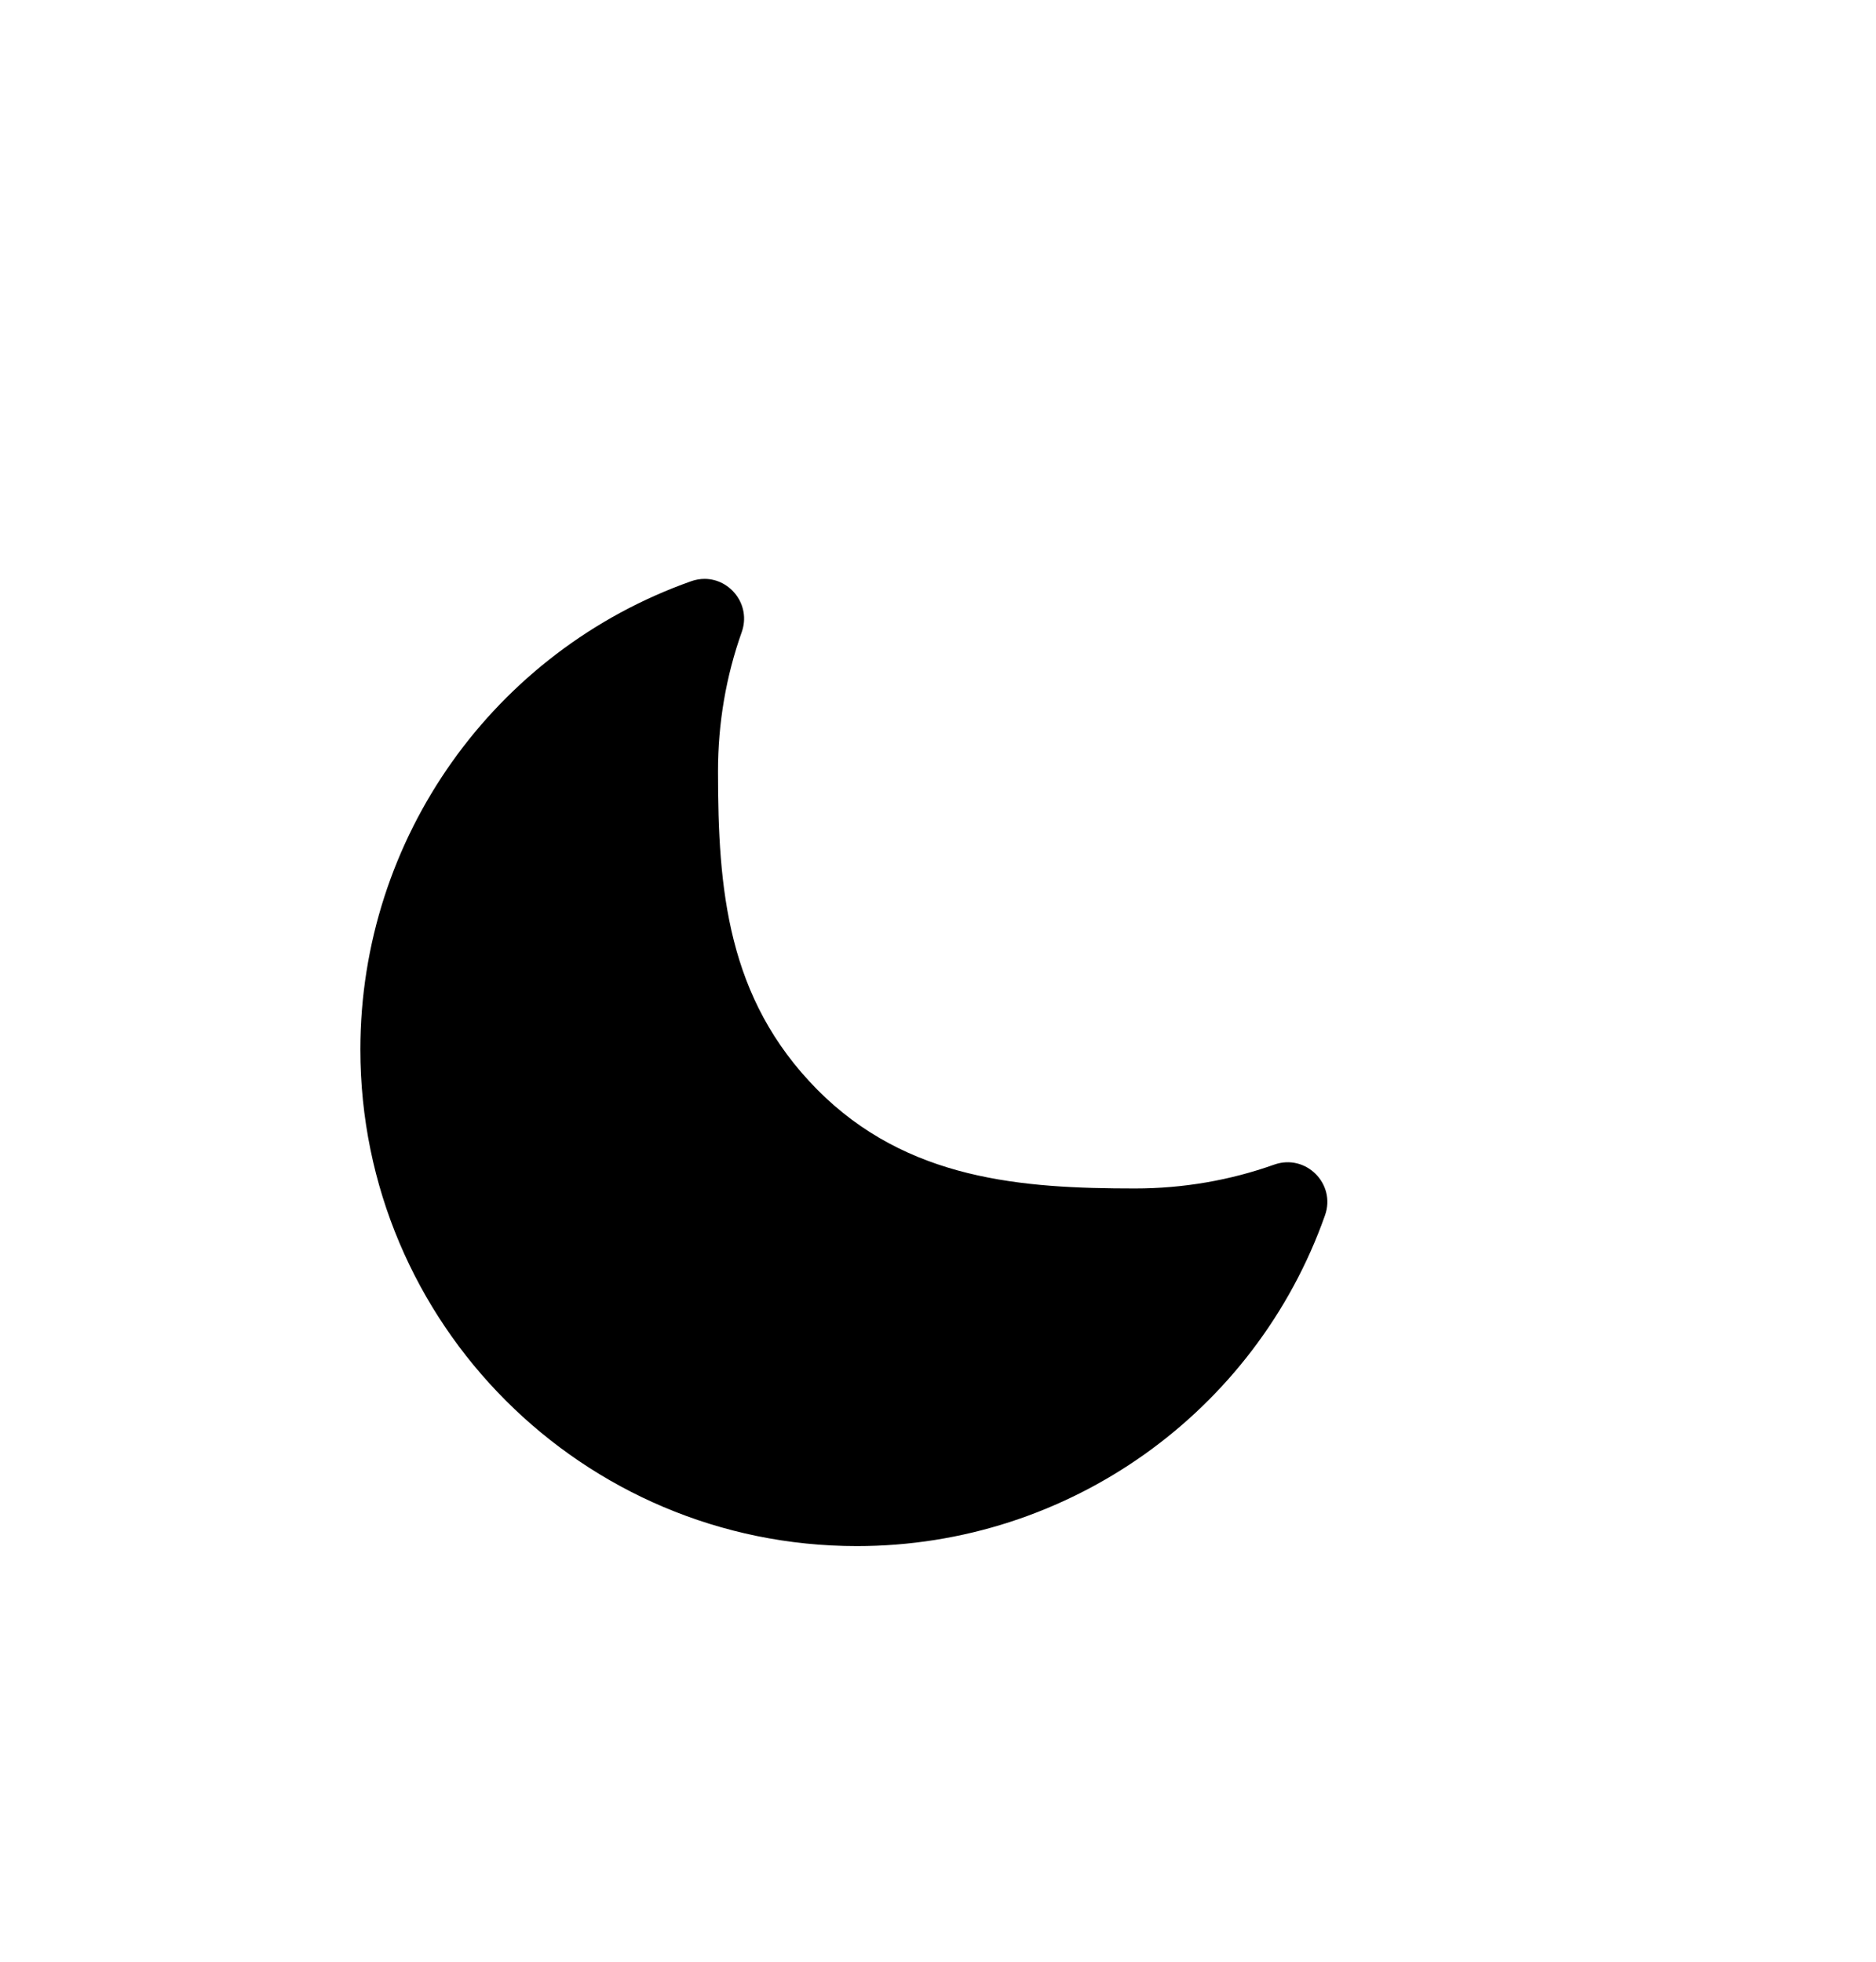 <svg width="22" height="23" viewBox="0 0 22 23" fill="none" xmlns="http://www.w3.org/2000/svg">
<g id="SVG">
<g id="icon_technical_schlafplatz-4">
<path id="Path" fill-rule="evenodd" clip-rule="evenodd" d="M4.226 12.305C4.226 15.519 6.834 18.127 10.049 18.127C12.534 18.127 14.723 16.554 15.538 14.25C15.67 13.88 15.314 13.524 14.944 13.654C14.424 13.839 13.874 13.934 13.31 13.934C11.994 13.934 10.636 13.839 9.581 12.772C8.527 11.704 8.42 10.427 8.42 9.043C8.42 8.479 8.514 7.929 8.699 7.409C8.809 7.093 8.566 6.787 8.263 6.787C8.211 6.787 8.157 6.796 8.104 6.815C5.799 7.631 4.226 9.819 4.226 12.305Z" fill="black"/>
</g>
</g>
</svg>
